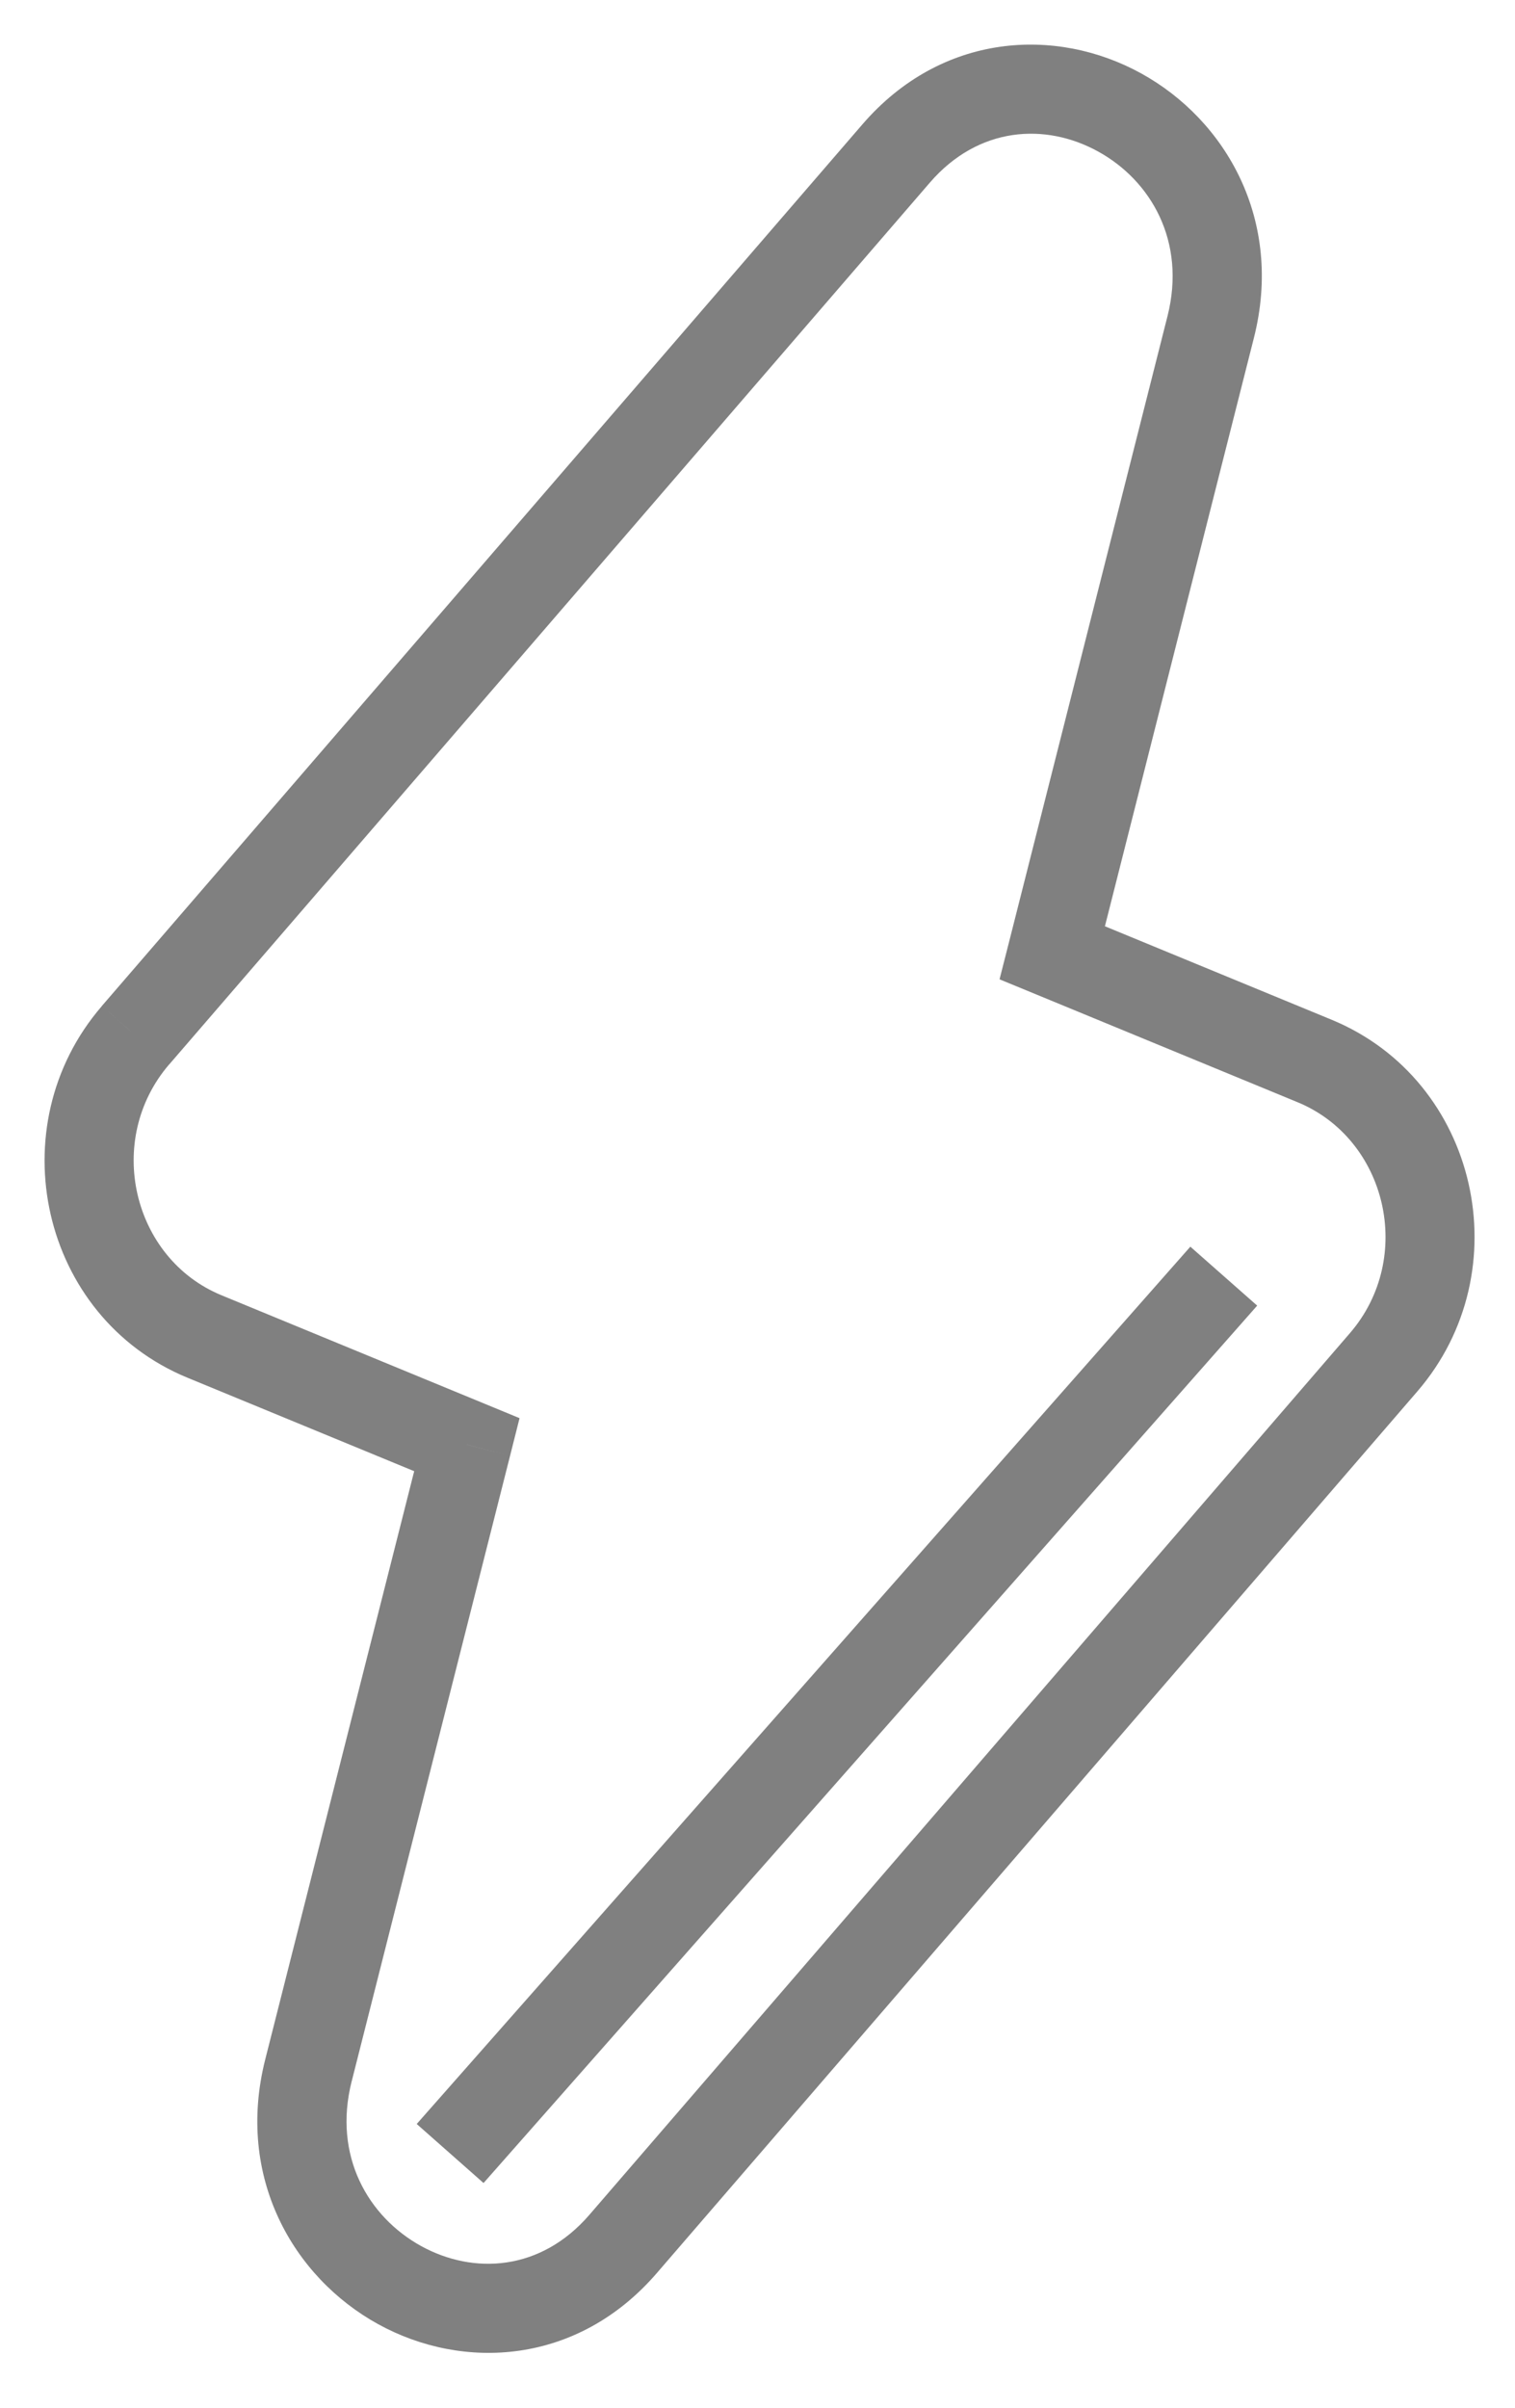 <svg width="17" height="27" viewBox="0 0 17 27" fill="none" xmlns="http://www.w3.org/2000/svg">
<path d="M10.054 1.722L10.433 2.049L10.433 2.049L10.054 1.722ZM13.586 3.667L14.07 3.79L14.07 3.79L13.586 3.667ZM11.808 10.684L11.323 10.562L11.216 10.982L11.617 11.147L11.808 10.684ZM14.751 11.898L14.942 11.435L14.942 11.435L14.751 11.898ZM15.526 15.276L15.905 15.602L15.905 15.602L15.526 15.276ZM6.992 25.163L6.614 24.836L6.614 24.836L6.992 25.163ZM3.461 23.218L2.976 23.095L2.976 23.095L3.461 23.218ZM5.239 16.2L5.724 16.323L5.83 15.903L5.43 15.738L5.239 16.2ZM2.296 14.987L2.486 14.525L2.486 14.525L2.296 14.987ZM1.52 11.609L1.142 11.282L1.142 11.283L1.52 11.609ZM10.433 2.049C10.979 1.416 11.732 1.374 12.322 1.699C12.915 2.025 13.312 2.708 13.101 3.544L14.07 3.79C14.405 2.469 13.755 1.346 12.805 0.823C11.852 0.298 10.567 0.363 9.676 1.396L10.433 2.049ZM13.101 3.544L11.323 10.562L12.292 10.807L14.07 3.79L13.101 3.544ZM11.617 11.147L14.56 12.36L14.942 11.435L11.998 10.222L11.617 11.147ZM14.56 12.36C15.561 12.772 15.879 14.101 15.148 14.949L15.905 15.602C17.068 14.253 16.591 12.115 14.942 11.435L14.56 12.36ZM15.148 14.949L6.614 24.836L7.371 25.489L15.905 15.602L15.148 14.949ZM6.614 24.836C6.068 25.469 5.314 25.511 4.724 25.186C4.132 24.859 3.734 24.177 3.946 23.34L2.976 23.095C2.642 24.416 3.292 25.538 4.242 26.062C5.195 26.587 6.48 26.522 7.371 25.489L6.614 24.836ZM3.946 23.341L5.724 16.323L4.754 16.078L2.976 23.095L3.946 23.341ZM5.43 15.738L2.486 14.525L2.105 15.45L5.049 16.663L5.43 15.738ZM2.486 14.525C1.486 14.114 1.168 12.784 1.899 11.935L1.142 11.283C-0.022 12.632 0.455 14.771 2.105 15.45L2.486 14.525ZM1.899 11.936L10.433 2.049L9.676 1.396L1.142 11.282L1.899 11.936ZM5.426 24.48L14.107 14.641L13.357 13.98L4.676 23.818L5.426 24.48ZM13.357 13.98L4.676 23.818L5.426 24.48L14.107 14.641L13.357 13.98Z" fill="#808080"/>
</svg>
